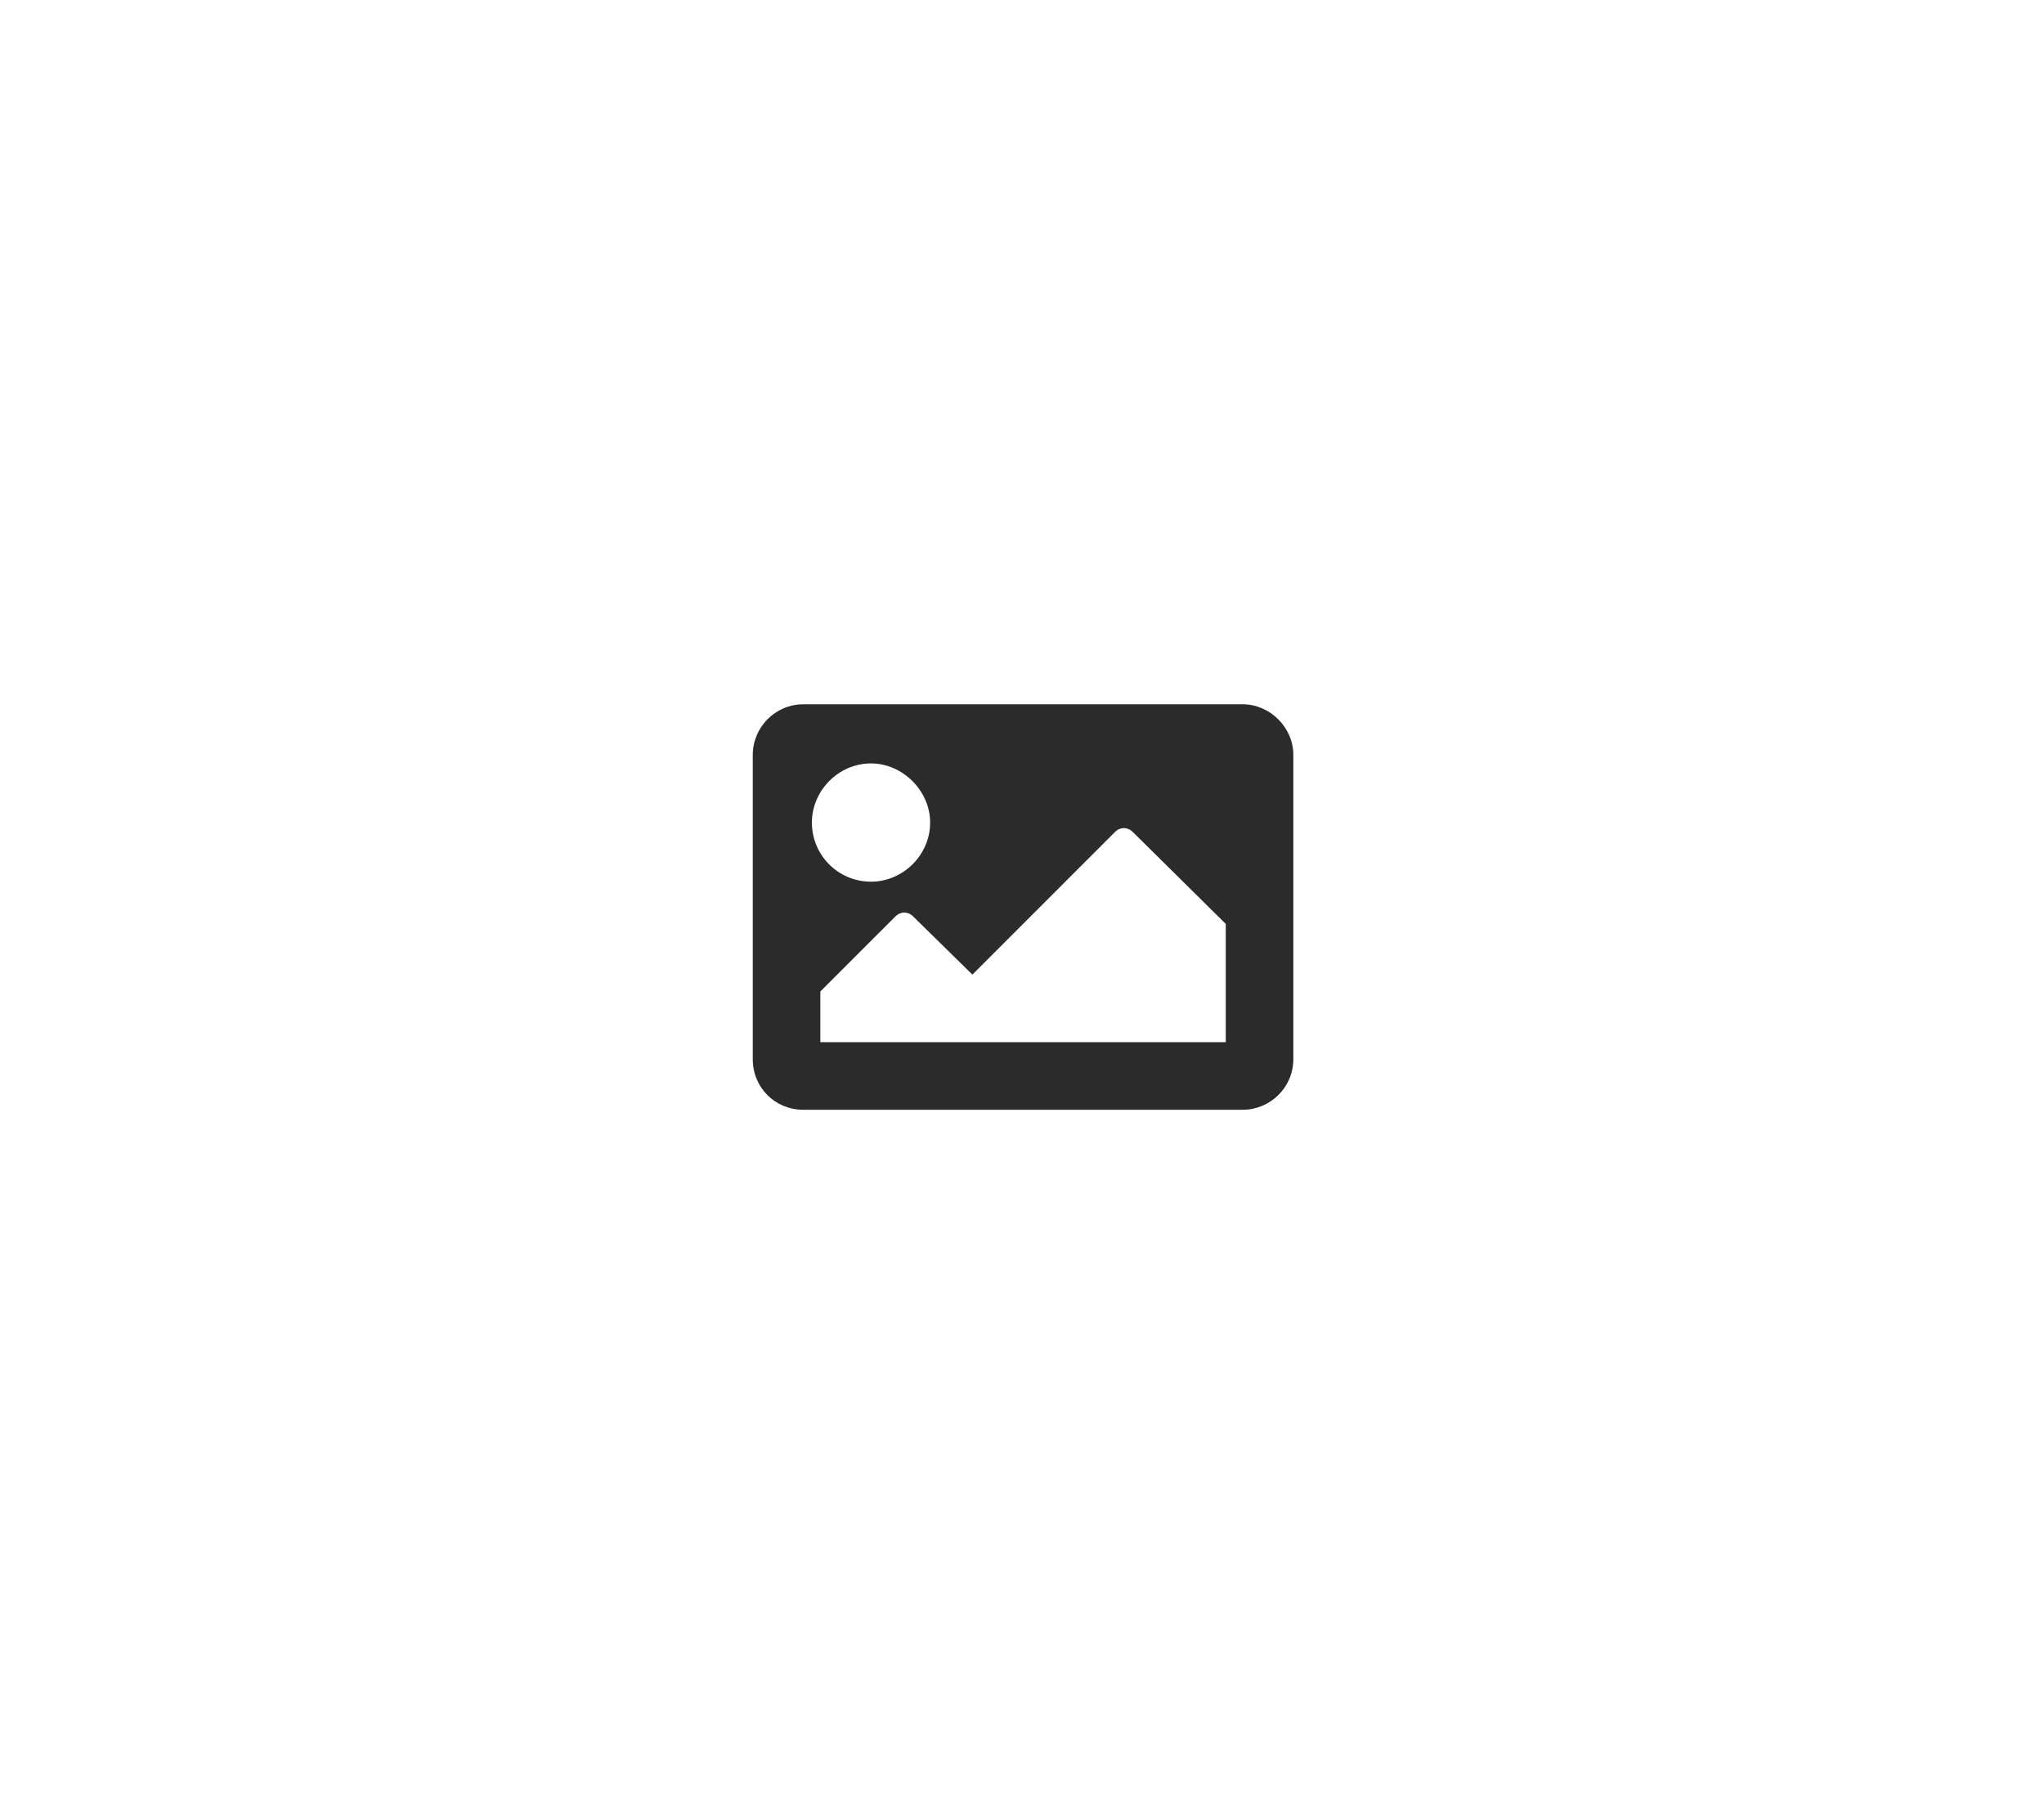 <svg width="242" height="214" viewBox="0 0 242 214" fill="none" xmlns="http://www.w3.org/2000/svg">
<path d="M147.125 131.371C150.375 131.371 153.125 128.746 153.125 125.371V89.371C153.125 86.121 150.375 83.371 147.125 83.371H95.124C91.749 83.371 89.124 86.121 89.124 89.371V125.371C89.124 128.746 91.749 131.371 95.124 131.371H147.125ZM103.125 90.371C106.875 90.371 110.125 93.621 110.125 97.371C110.125 101.246 106.875 104.371 103.125 104.371C99.249 104.371 96.124 101.246 96.124 97.371C96.124 93.621 99.249 90.371 103.125 90.371ZM97.124 123.371V117.371L106 108.496C106.625 107.871 107.5 107.871 108.125 108.496L115.125 115.371L132 98.496C132.625 97.871 133.5 97.871 134.125 98.496L145.125 109.371V123.371H97.124Z" fill="#2B2B2B"/>
</svg>
